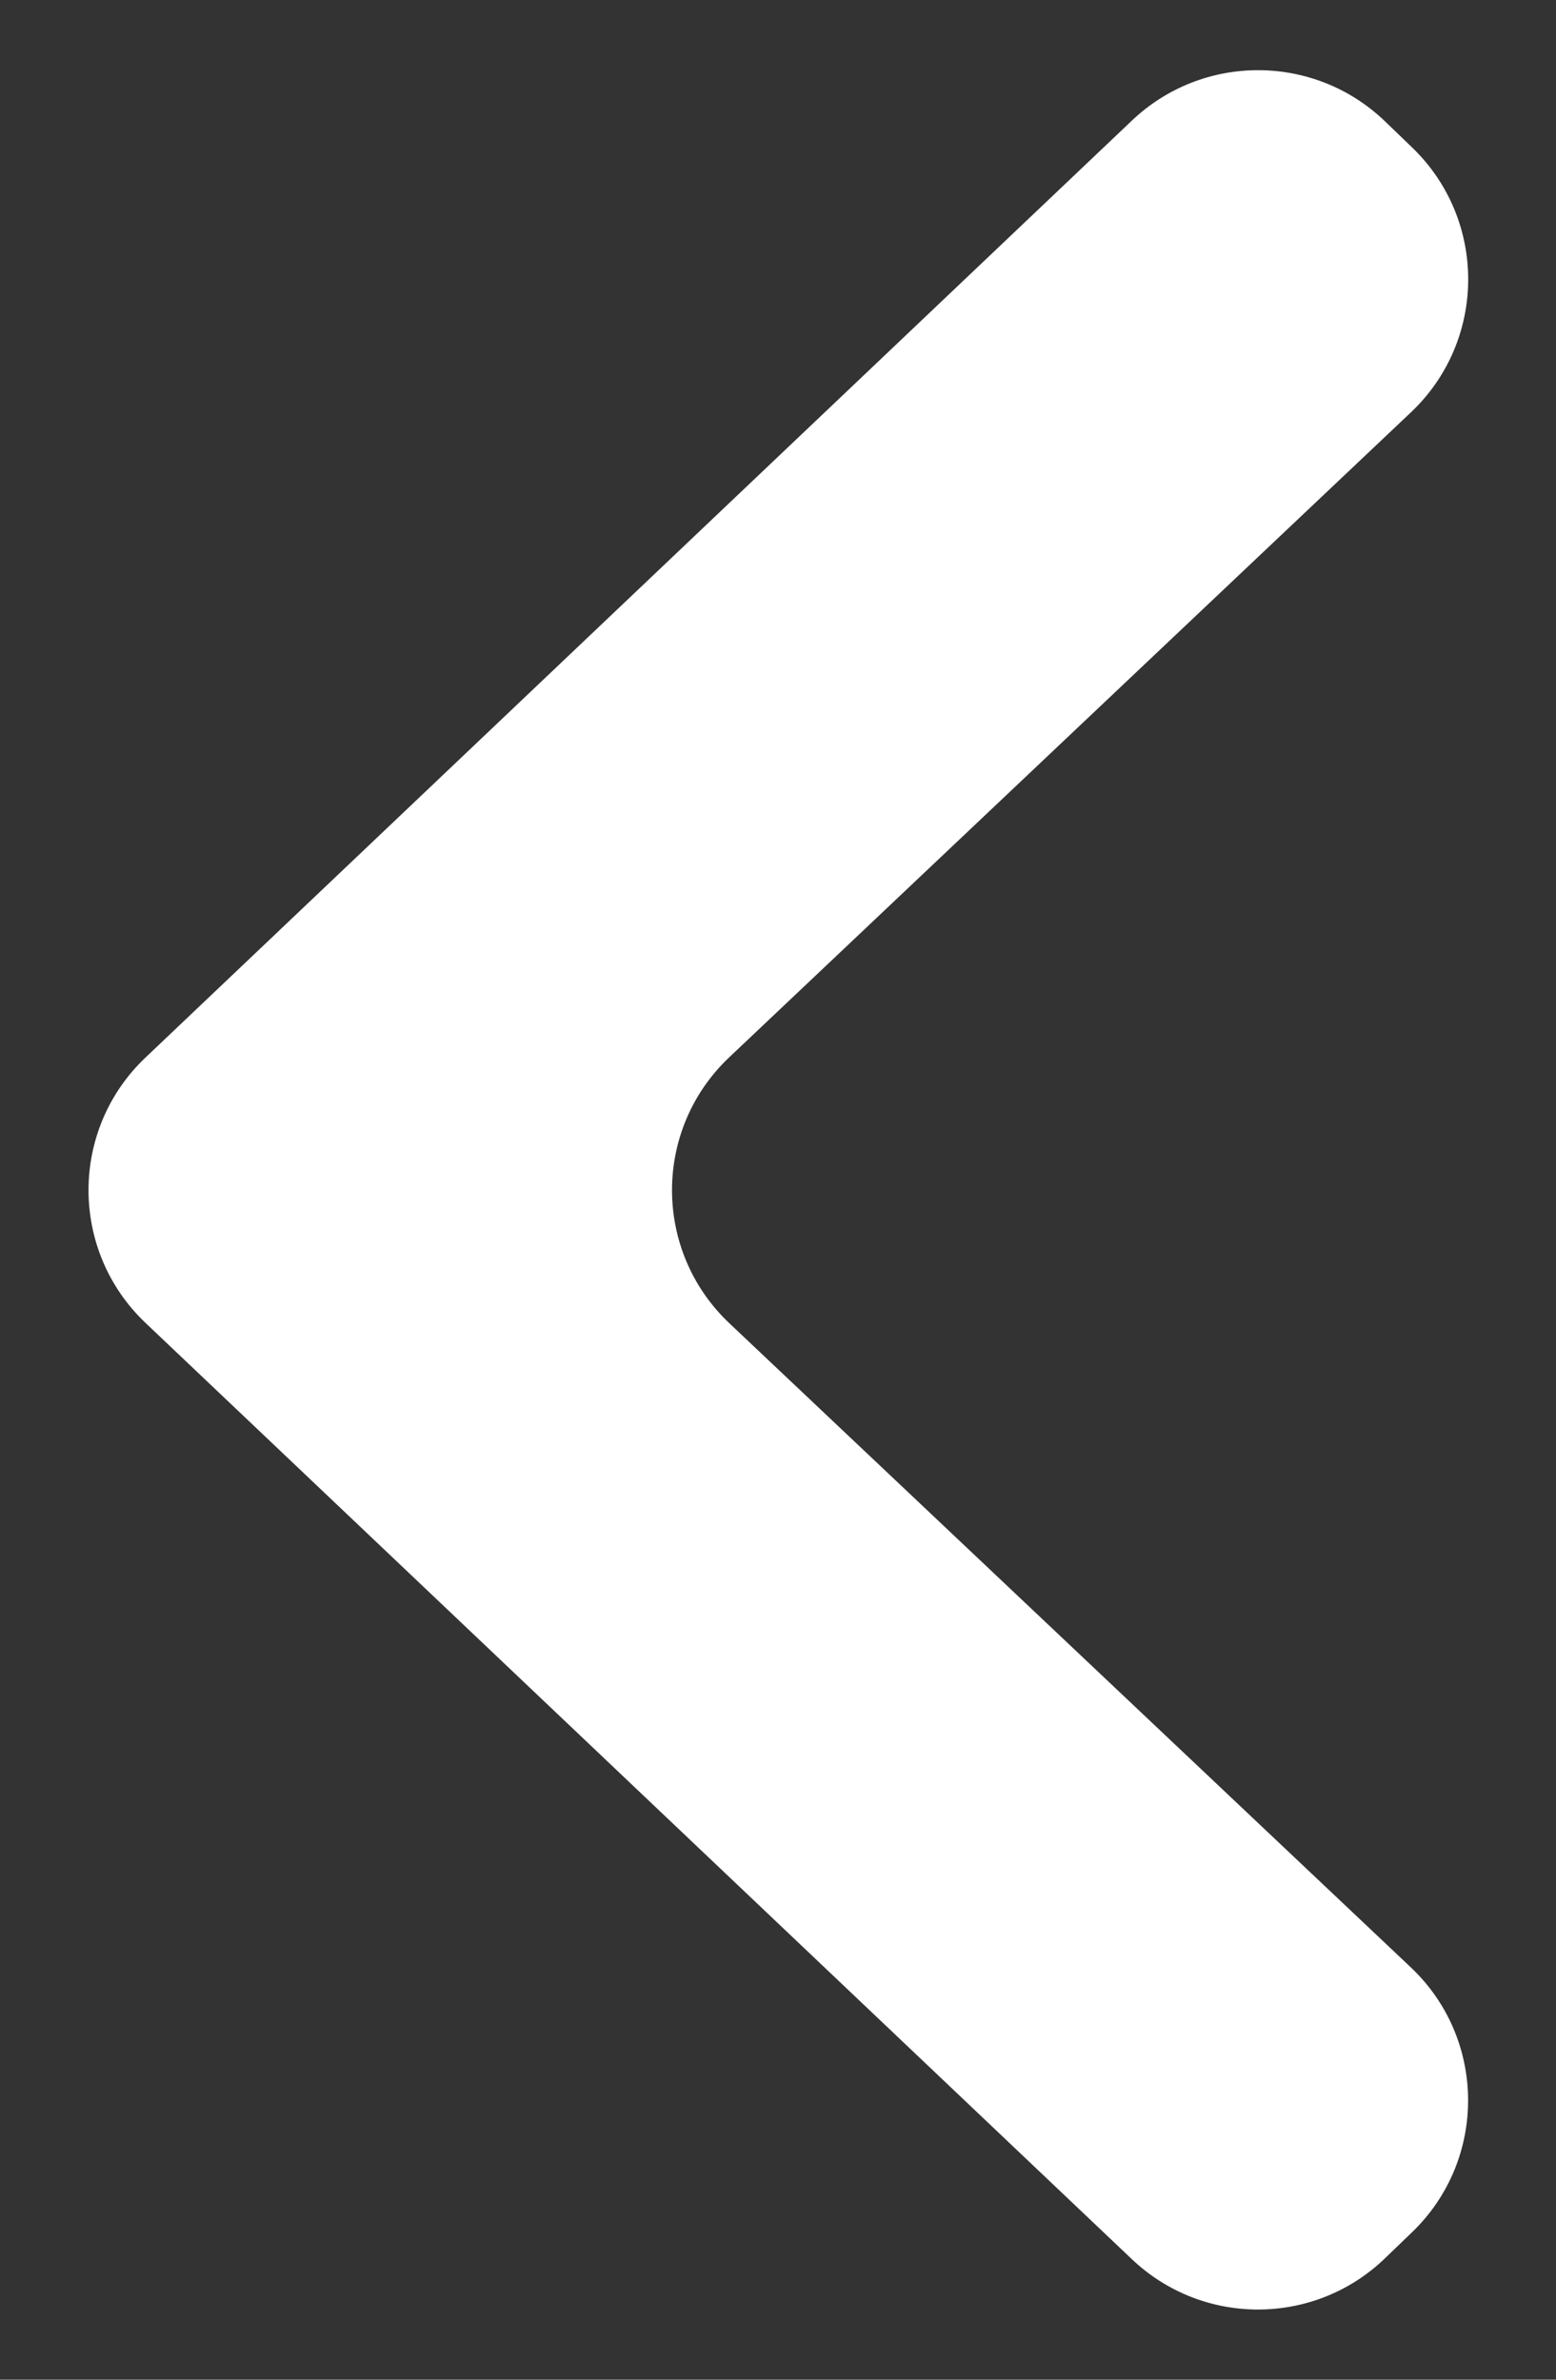<svg width="17" height="26" viewBox="0 0 17 26" fill="none" xmlns="http://www.w3.org/2000/svg">
<rect x="0" y="0" width="17" height="26" fill="#333333" stroke="none"/>
<path d="M12.367 1.317C13.143 0.58 14.361 0.584 15.132 1.326L15.428 1.611C16.25 2.403 16.244 3.721 15.415 4.505L7.968 11.551C7.133 12.34 7.134 13.668 7.968 14.457L15.414 21.495C16.243 22.279 16.249 23.598 15.427 24.389L15.131 24.674C14.361 25.416 13.143 25.42 12.367 24.684L1.59 14.454C0.76 13.666 0.759 12.342 1.59 11.554L12.367 1.317Z" fill="white"/>
</svg>
